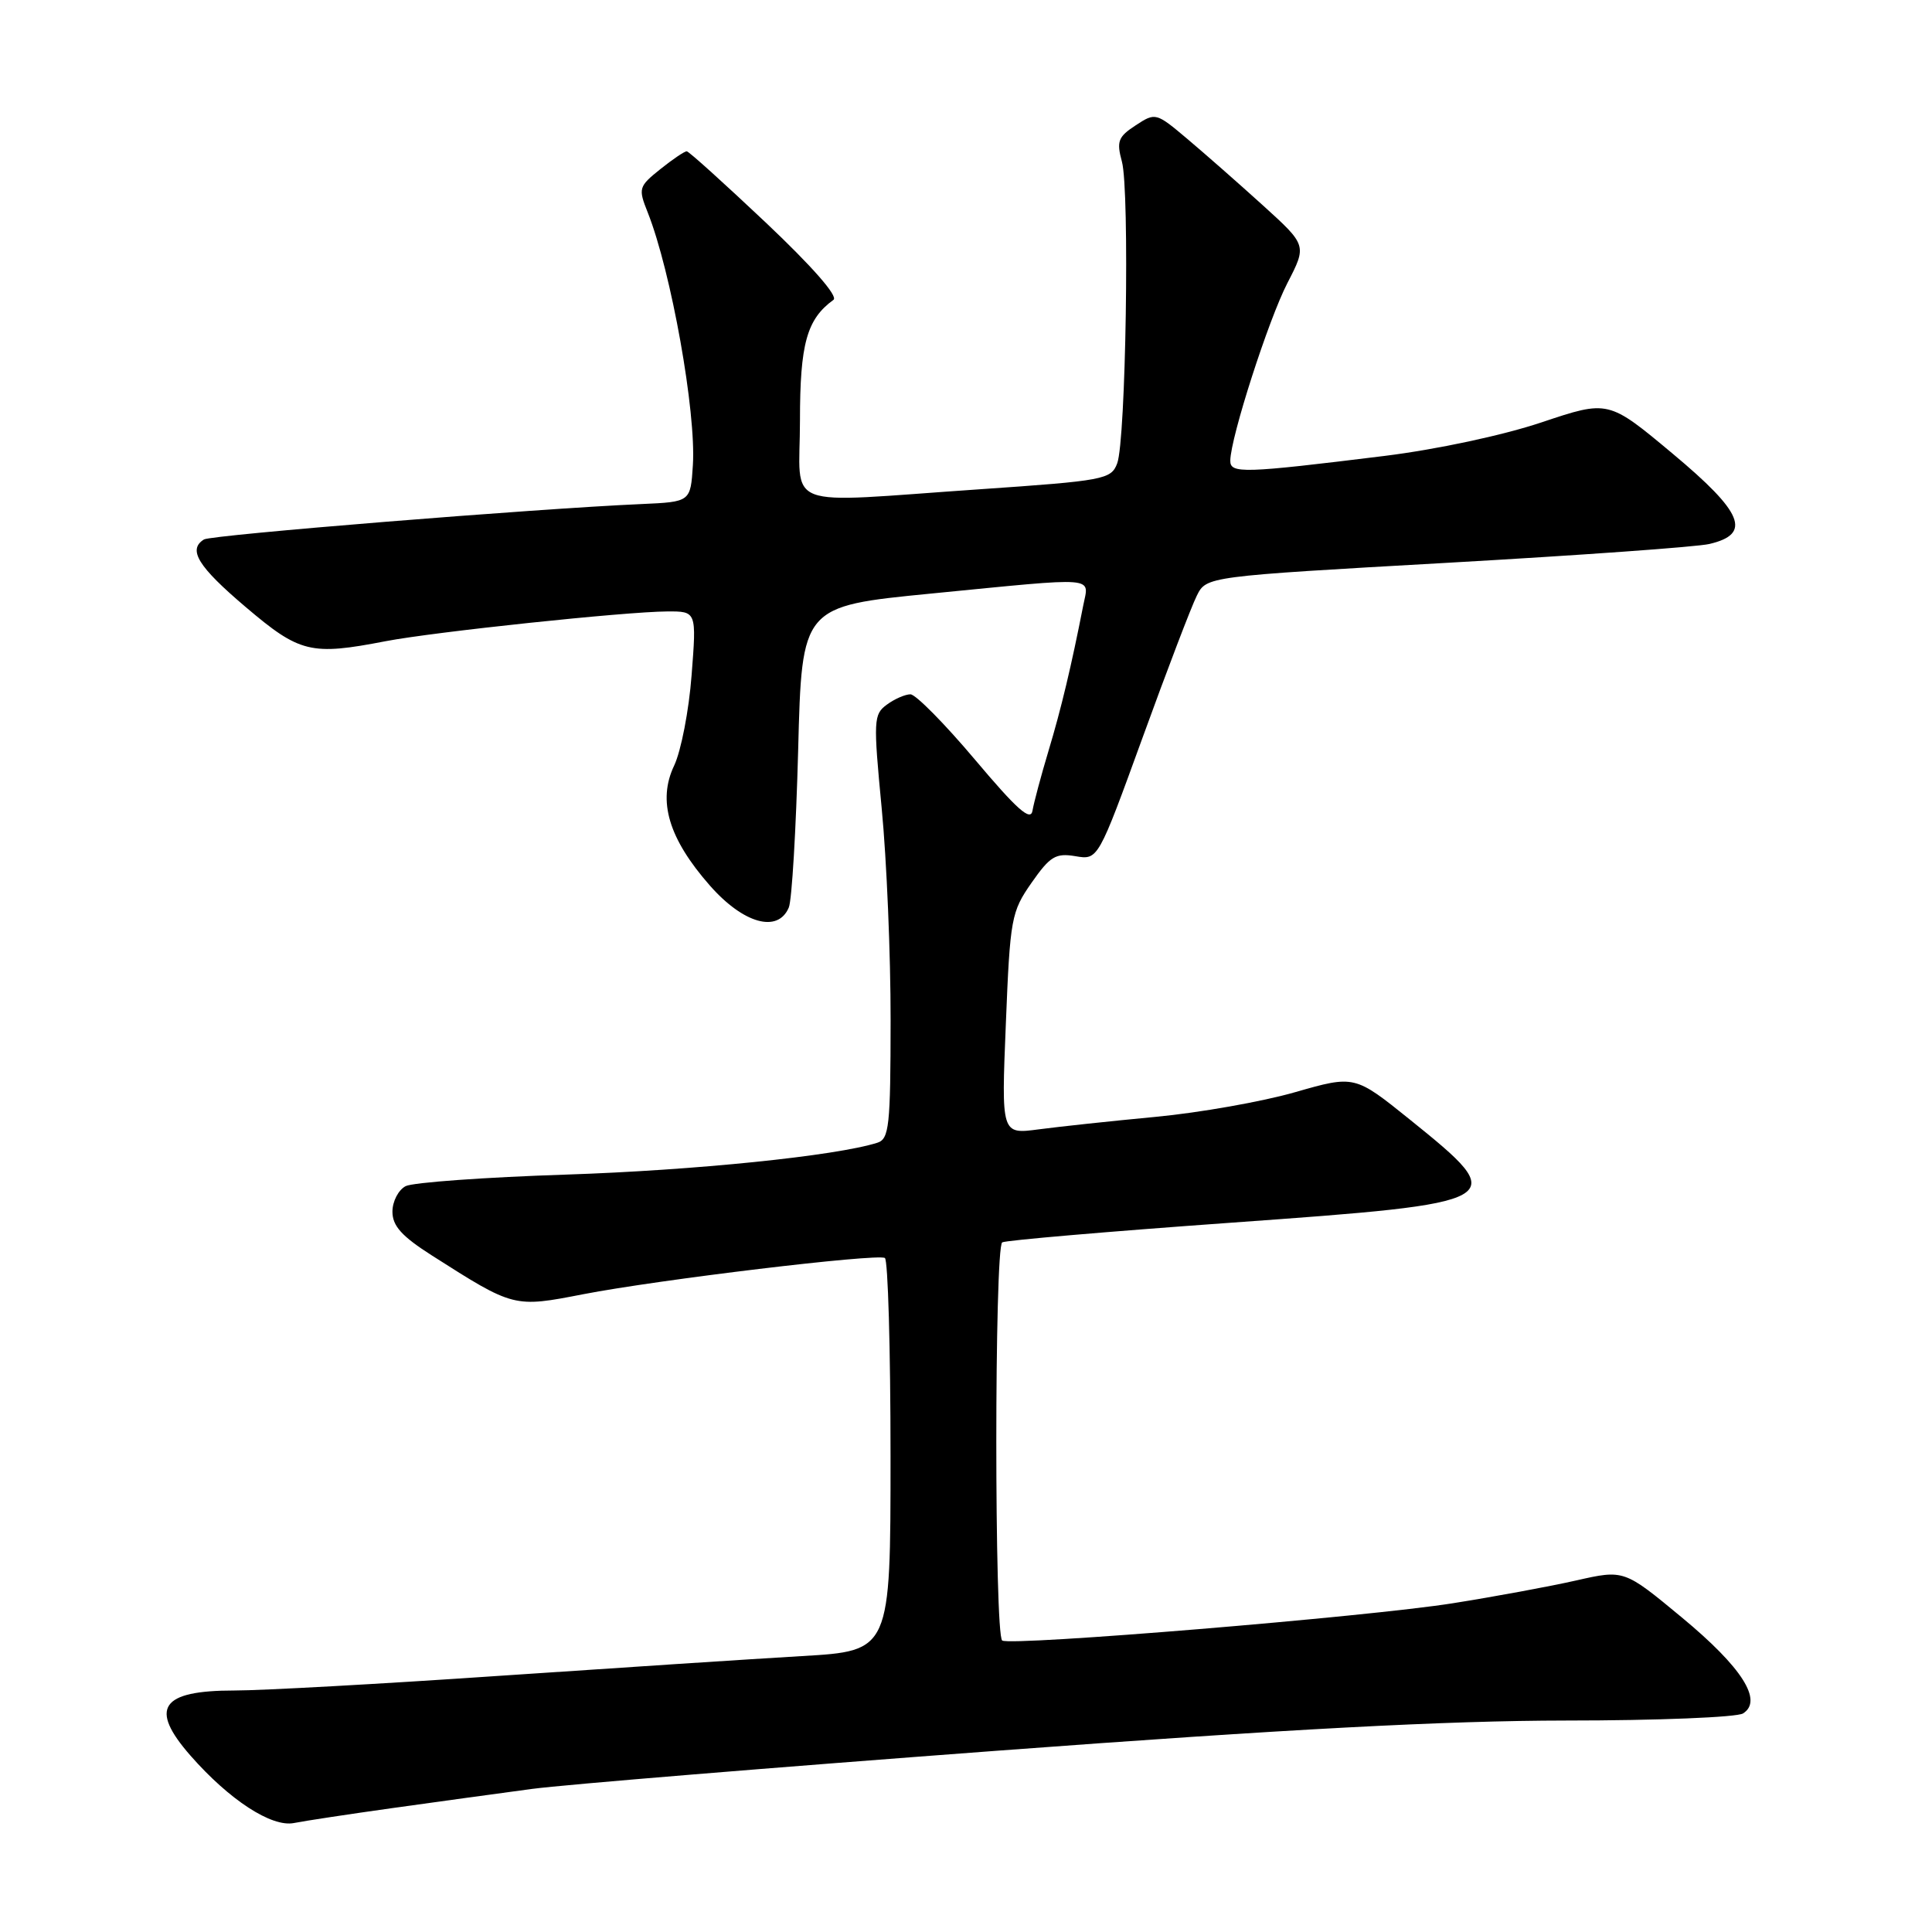 <?xml version="1.0" encoding="UTF-8" standalone="no"?>
<!DOCTYPE svg PUBLIC "-//W3C//DTD SVG 1.1//EN" "http://www.w3.org/Graphics/SVG/1.1/DTD/svg11.dtd" >
<svg xmlns="http://www.w3.org/2000/svg" xmlns:xlink="http://www.w3.org/1999/xlink" version="1.1" viewBox="0 0 256 256">
 <g >
 <path fill="currentColor"
d=" M 52.00 239.58 C 57.78 238.77 66.10 237.63 70.50 237.04 C 74.90 236.46 102.58 234.19 132.00 231.99 C 170.74 229.10 191.57 228.00 207.50 227.98 C 219.60 227.98 230.16 227.55 230.96 227.04 C 233.65 225.35 230.82 220.92 222.85 214.32 C 215.20 207.98 215.20 207.98 208.85 209.42 C 205.36 210.21 198.00 211.57 192.50 212.44 C 181.18 214.24 134.02 218.13 132.80 217.38 C 131.75 216.73 131.76 165.27 132.80 164.62 C 133.25 164.35 146.86 163.18 163.05 162.02 C 200.00 159.37 200.28 159.21 186.84 148.37 C 179.50 142.46 179.50 142.46 171.61 144.72 C 167.27 145.97 158.95 147.44 153.12 147.99 C 147.29 148.54 140.31 149.29 137.60 149.65 C 132.68 150.30 132.68 150.30 133.28 135.65 C 133.84 121.67 134.00 120.82 136.68 116.98 C 139.14 113.46 139.88 113.01 142.50 113.45 C 145.50 113.96 145.50 113.96 151.40 97.73 C 154.64 88.80 157.87 80.35 158.58 78.94 C 159.85 76.38 159.85 76.38 191.68 74.58 C 209.18 73.59 224.85 72.47 226.50 72.08 C 232.15 70.76 230.99 67.92 221.62 60.10 C 213.12 53.00 213.12 53.00 204.28 55.96 C 199.15 57.68 190.40 59.55 183.47 60.41 C 164.68 62.73 163.00 62.78 163.02 61.03 C 163.06 57.95 168.08 42.36 170.59 37.50 C 173.17 32.50 173.17 32.50 167.34 27.21 C 164.13 24.30 159.62 20.34 157.32 18.40 C 153.18 14.91 153.10 14.89 150.48 16.61 C 148.15 18.13 147.93 18.73 148.66 21.42 C 149.70 25.25 149.19 58.38 148.03 61.41 C 147.23 63.52 146.31 63.70 129.84 64.83 C 103.11 66.66 106.00 67.77 106.00 55.72 C 106.00 45.55 106.90 42.30 110.44 39.73 C 111.09 39.26 107.60 35.29 101.50 29.52 C 96.00 24.33 91.28 20.06 91.00 20.05 C 90.72 20.03 89.15 21.09 87.50 22.41 C 84.62 24.72 84.55 24.95 85.83 28.16 C 88.93 35.97 92.26 54.60 91.81 61.63 C 91.50 66.50 91.50 66.50 85.00 66.79 C 70.95 67.40 28.00 70.88 27.03 71.48 C 24.85 72.83 26.23 75.07 32.56 80.44 C 39.73 86.53 41.18 86.88 51.11 84.96 C 57.52 83.73 82.85 81.05 88.40 81.02 C 92.30 81.00 92.30 81.00 91.64 89.47 C 91.29 94.13 90.24 99.52 89.33 101.44 C 87.10 106.11 88.59 111.12 94.08 117.36 C 98.52 122.40 103.08 123.67 104.52 120.25 C 104.93 119.29 105.48 109.91 105.76 99.41 C 106.25 80.33 106.25 80.33 123.38 78.65 C 145.87 76.45 144.29 76.32 143.53 80.25 C 141.97 88.21 140.61 93.93 138.93 99.50 C 137.94 102.80 136.99 106.36 136.81 107.42 C 136.57 108.88 134.76 107.27 129.20 100.67 C 125.18 95.90 121.33 92.00 120.64 92.00 C 119.95 92.00 118.54 92.61 117.51 93.37 C 115.75 94.66 115.71 95.41 116.83 107.12 C 117.49 113.93 118.02 126.56 118.01 135.18 C 118.00 149.23 117.82 150.92 116.25 151.42 C 110.74 153.17 91.99 155.08 75.00 155.64 C 64.28 155.99 54.71 156.68 53.75 157.17 C 52.79 157.67 52.00 159.19 52.00 160.55 C 52.00 162.44 53.23 163.81 57.25 166.37 C 68.11 173.29 68.08 173.28 77.29 171.49 C 87.18 169.57 116.20 166.08 117.25 166.69 C 117.66 166.92 118.00 178.74 118.00 192.94 C 118.00 218.76 118.00 218.76 106.25 219.44 C 99.79 219.82 81.72 221.00 66.11 222.06 C 50.49 223.13 34.72 224.00 31.06 224.00 C 21.28 224.00 19.72 226.33 25.25 232.64 C 30.39 238.50 35.99 242.15 38.95 241.56 C 40.35 241.28 46.22 240.39 52.00 239.58 Z "/>
</g>
</svg>